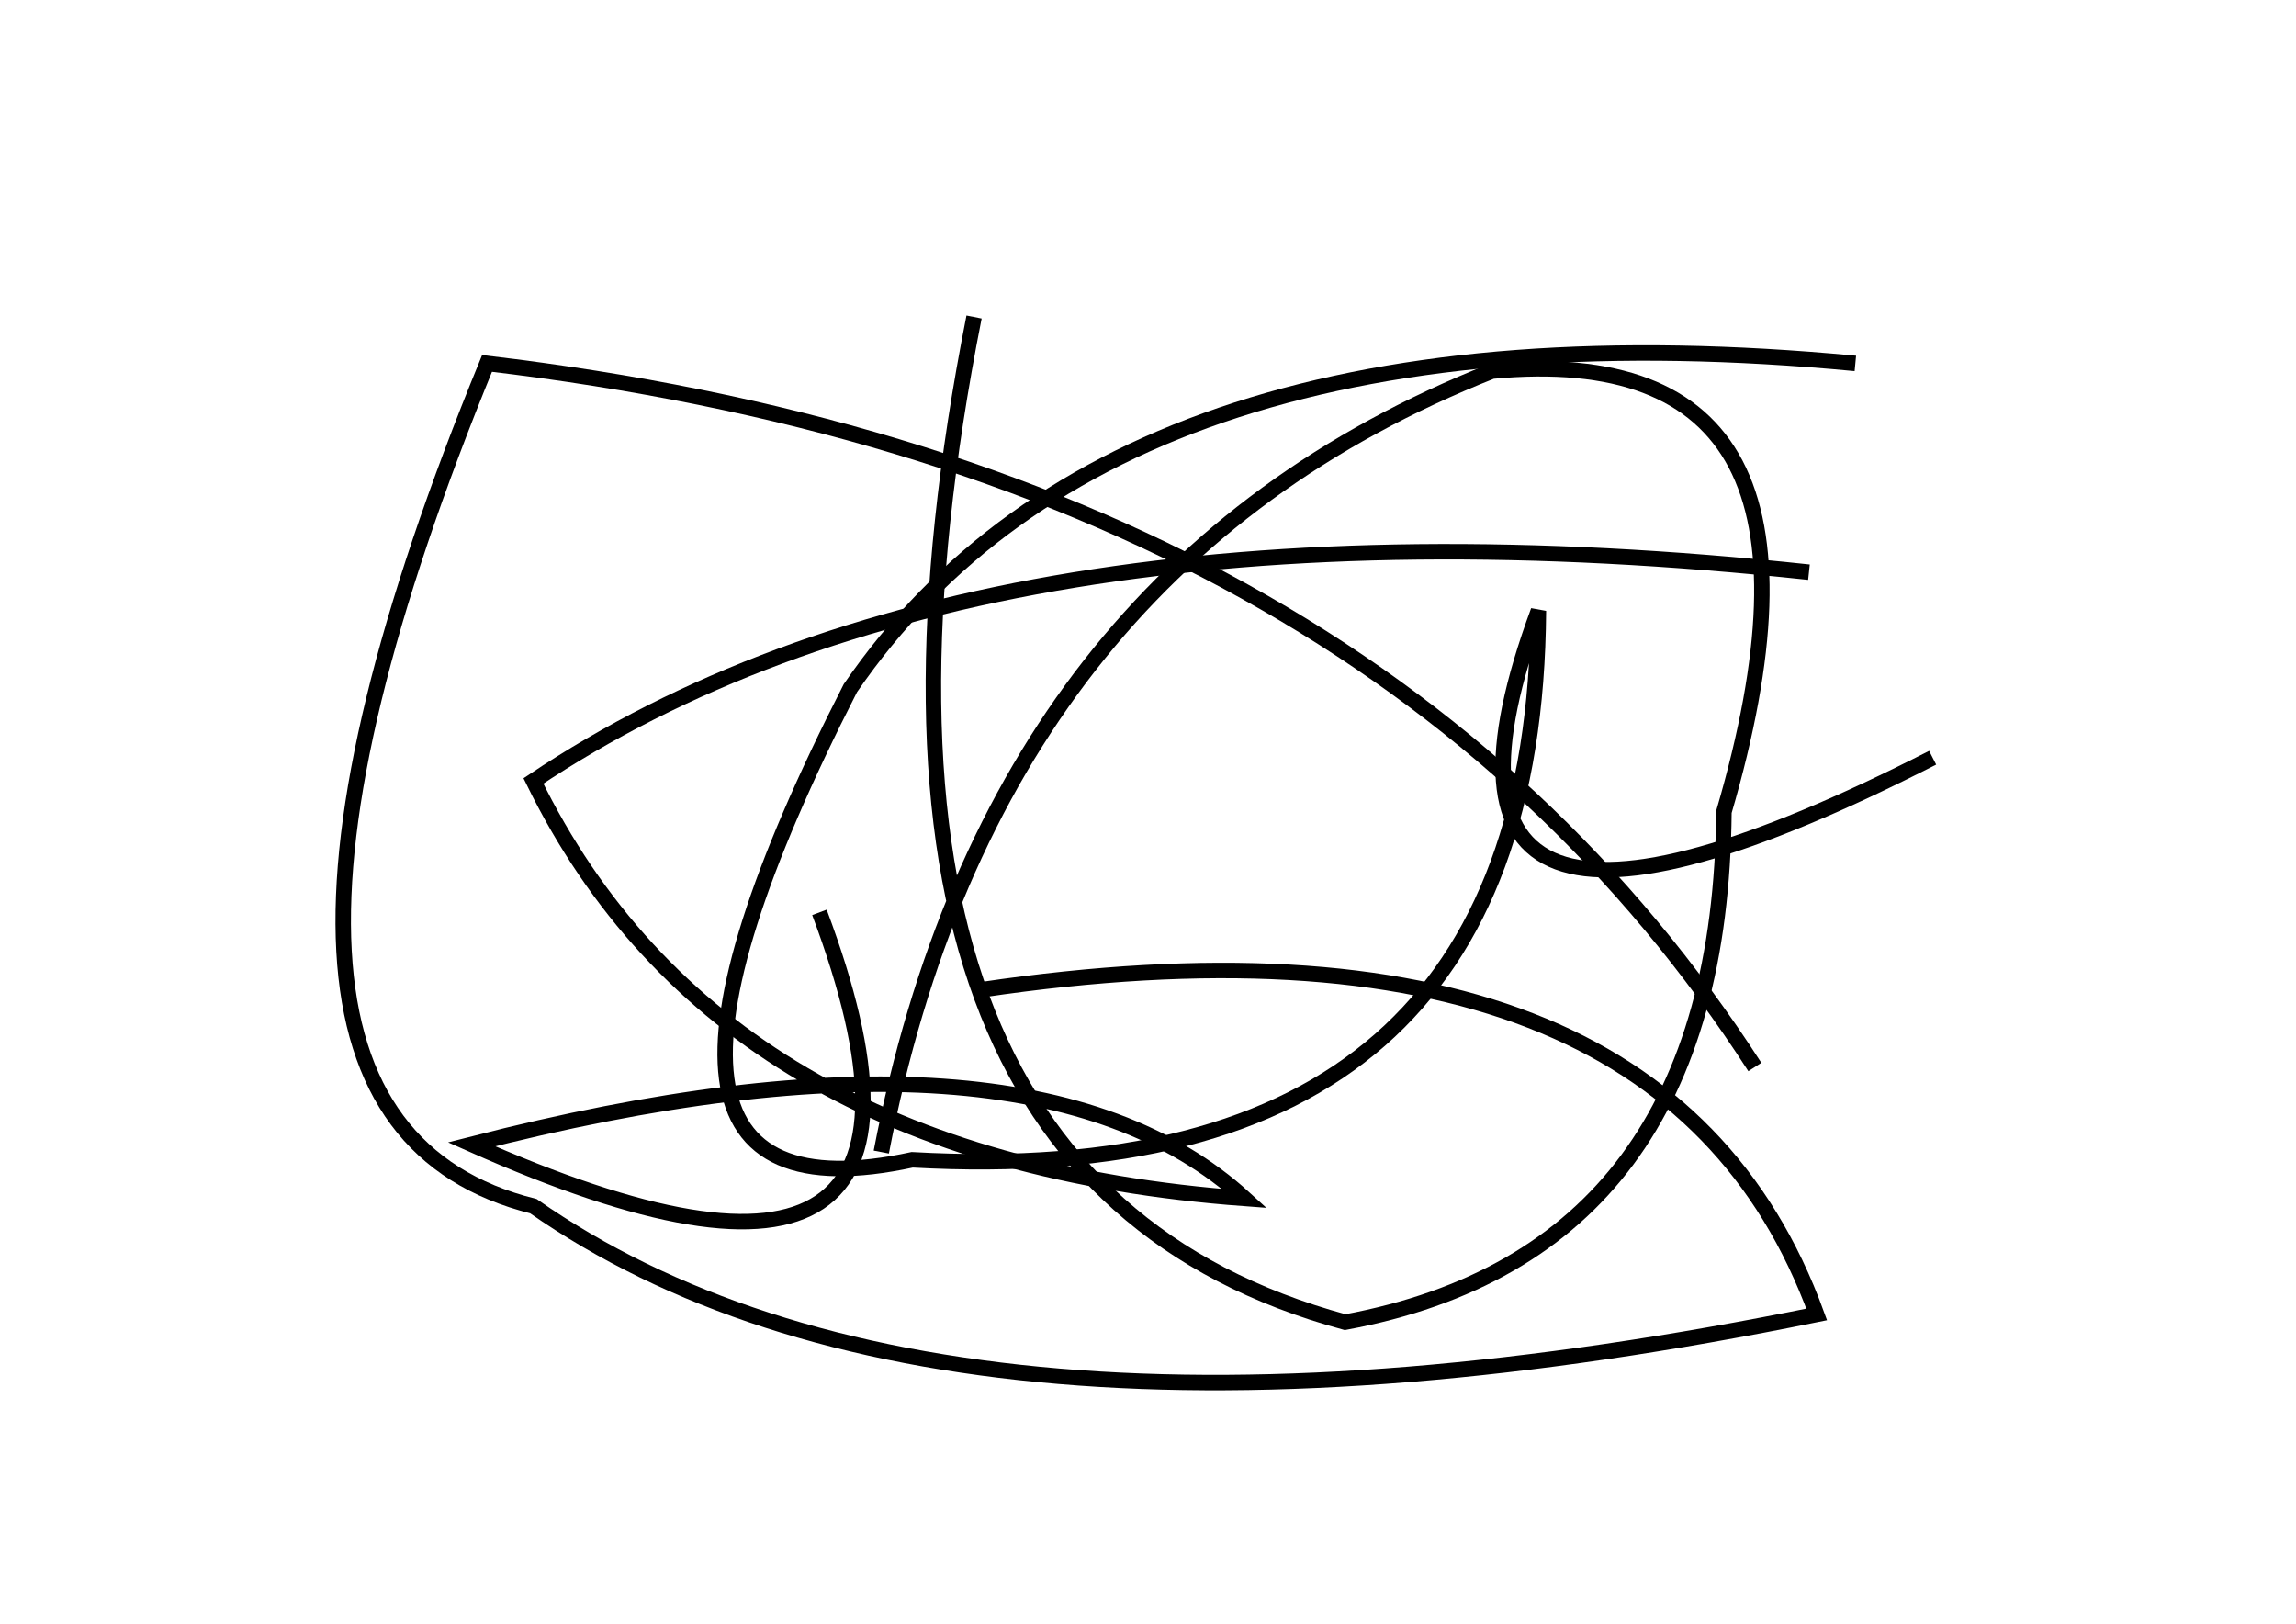 <?xml version="1.0" encoding="utf-8" ?>
<svg baseProfile="full" height="210mm" version="1.1" viewBox="0 0 297 210" width="297mm" xmlns="http://www.w3.org/2000/svg" xmlns:ev="http://www.w3.org/2001/xml-events" xmlns:xlink="http://www.w3.org/1999/xlink"><defs /><g transform="translate(43,30)"><path d="M 83,11 Q 61.0,122.0 131,141 Q 179.5,132.0 180,75 Q 198.0,13.5 150,18 Q 85.5,43.5 71,119" fill="none" stroke="black" stroke-width="2" /><path d="M 197,17 Q 102.0,8.0 67,59 Q 31.0,129.5 75,120 Q 155.5,124.5 156,49 Q 135.5,104.5 207,68" fill="none" stroke="black" stroke-width="2" /><path d="M 184,108 Q 134.0,30.5 20,17 Q -20.0,114.5 26,126 Q 79.0,163.0 192,140 Q 172.0,85.0 84,98" fill="none" stroke="black" stroke-width="2" /><path d="M 191,44 Q 83.5,32.5 26,71 Q 50.0,120.0 118,125 Q 90.0,99.5 18,118 Q 85.5,148.0 63,88" fill="none" stroke="black" stroke-width="2" /></g></svg>